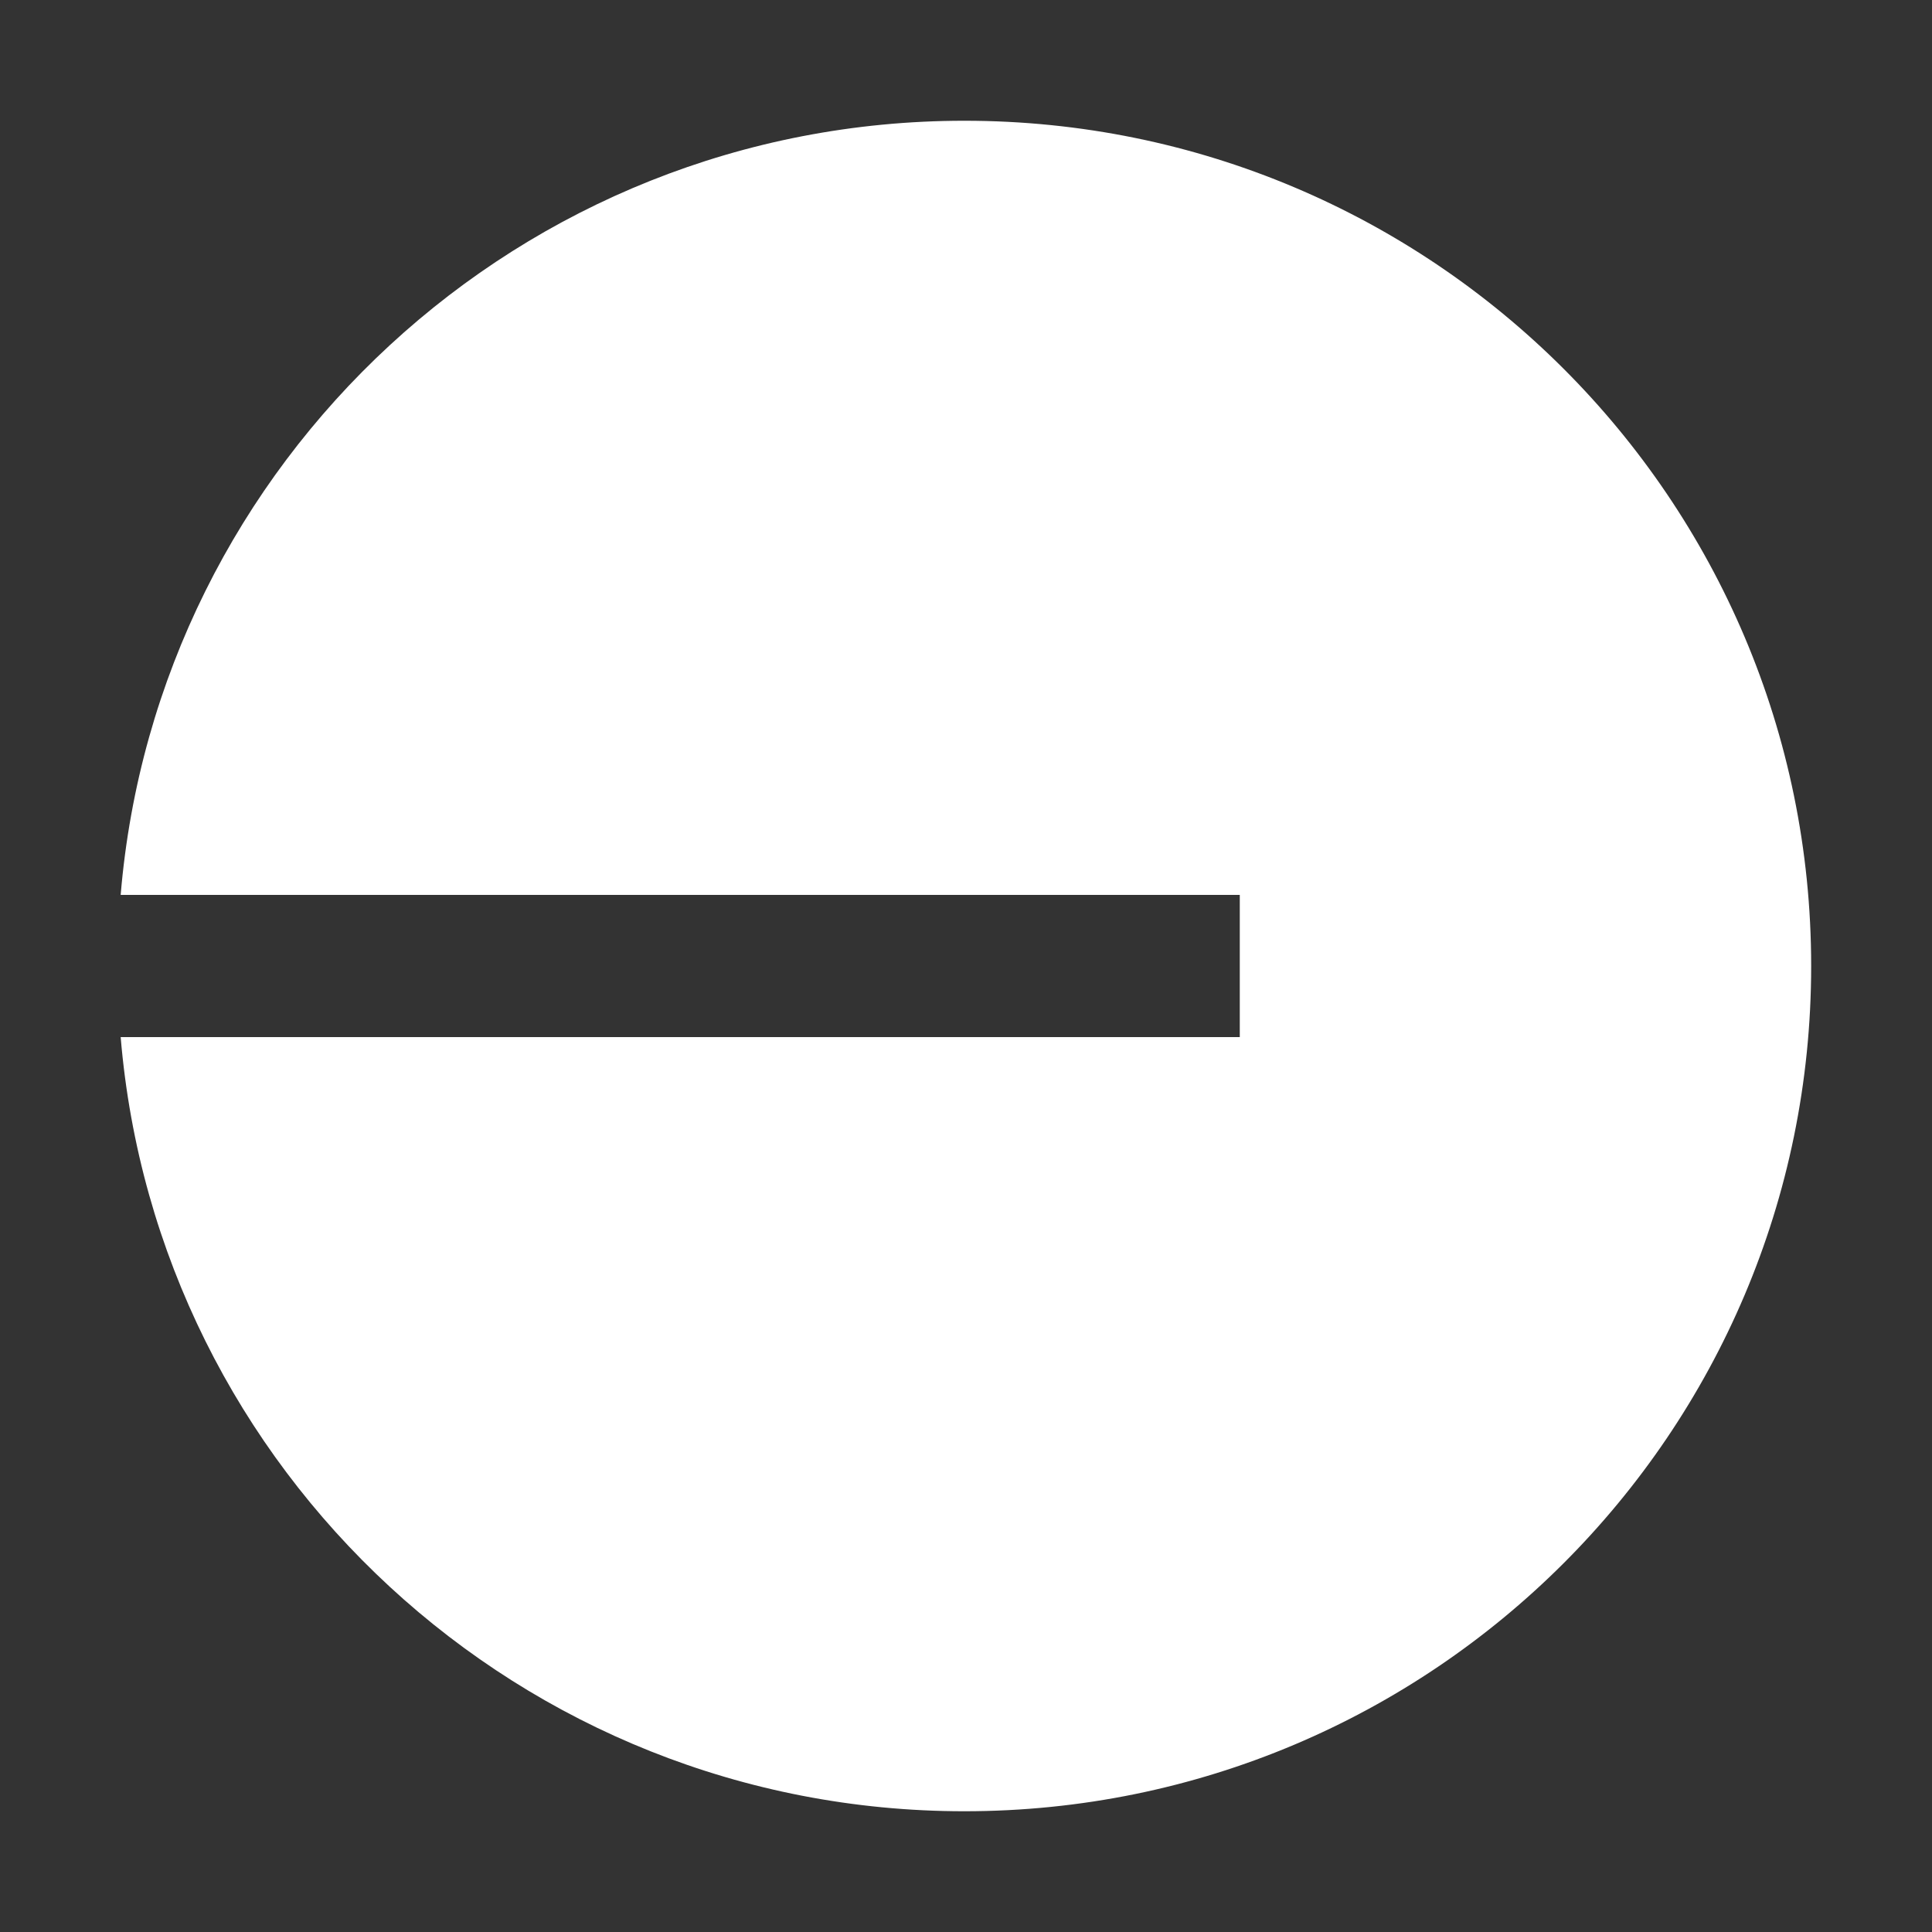 <svg width="24" height="24" viewBox="0 0 24 24" fill="none" xmlns="http://www.w3.org/2000/svg">
<rect x="0" y="0" width="24" height="24" fill="#333333" stroke="none"/>
<path d="M11.98 22.5C17.79 22.5 22.499 17.799 22.499 12C22.499 6.201 17.79 1.5 11.98 1.5C6.469 1.5 1.948 5.732 1.499 11.117H15.401V12.883H1.499C1.948 18.268 6.469 22.5 11.98 22.5Z" fill="white"/>
</svg>
